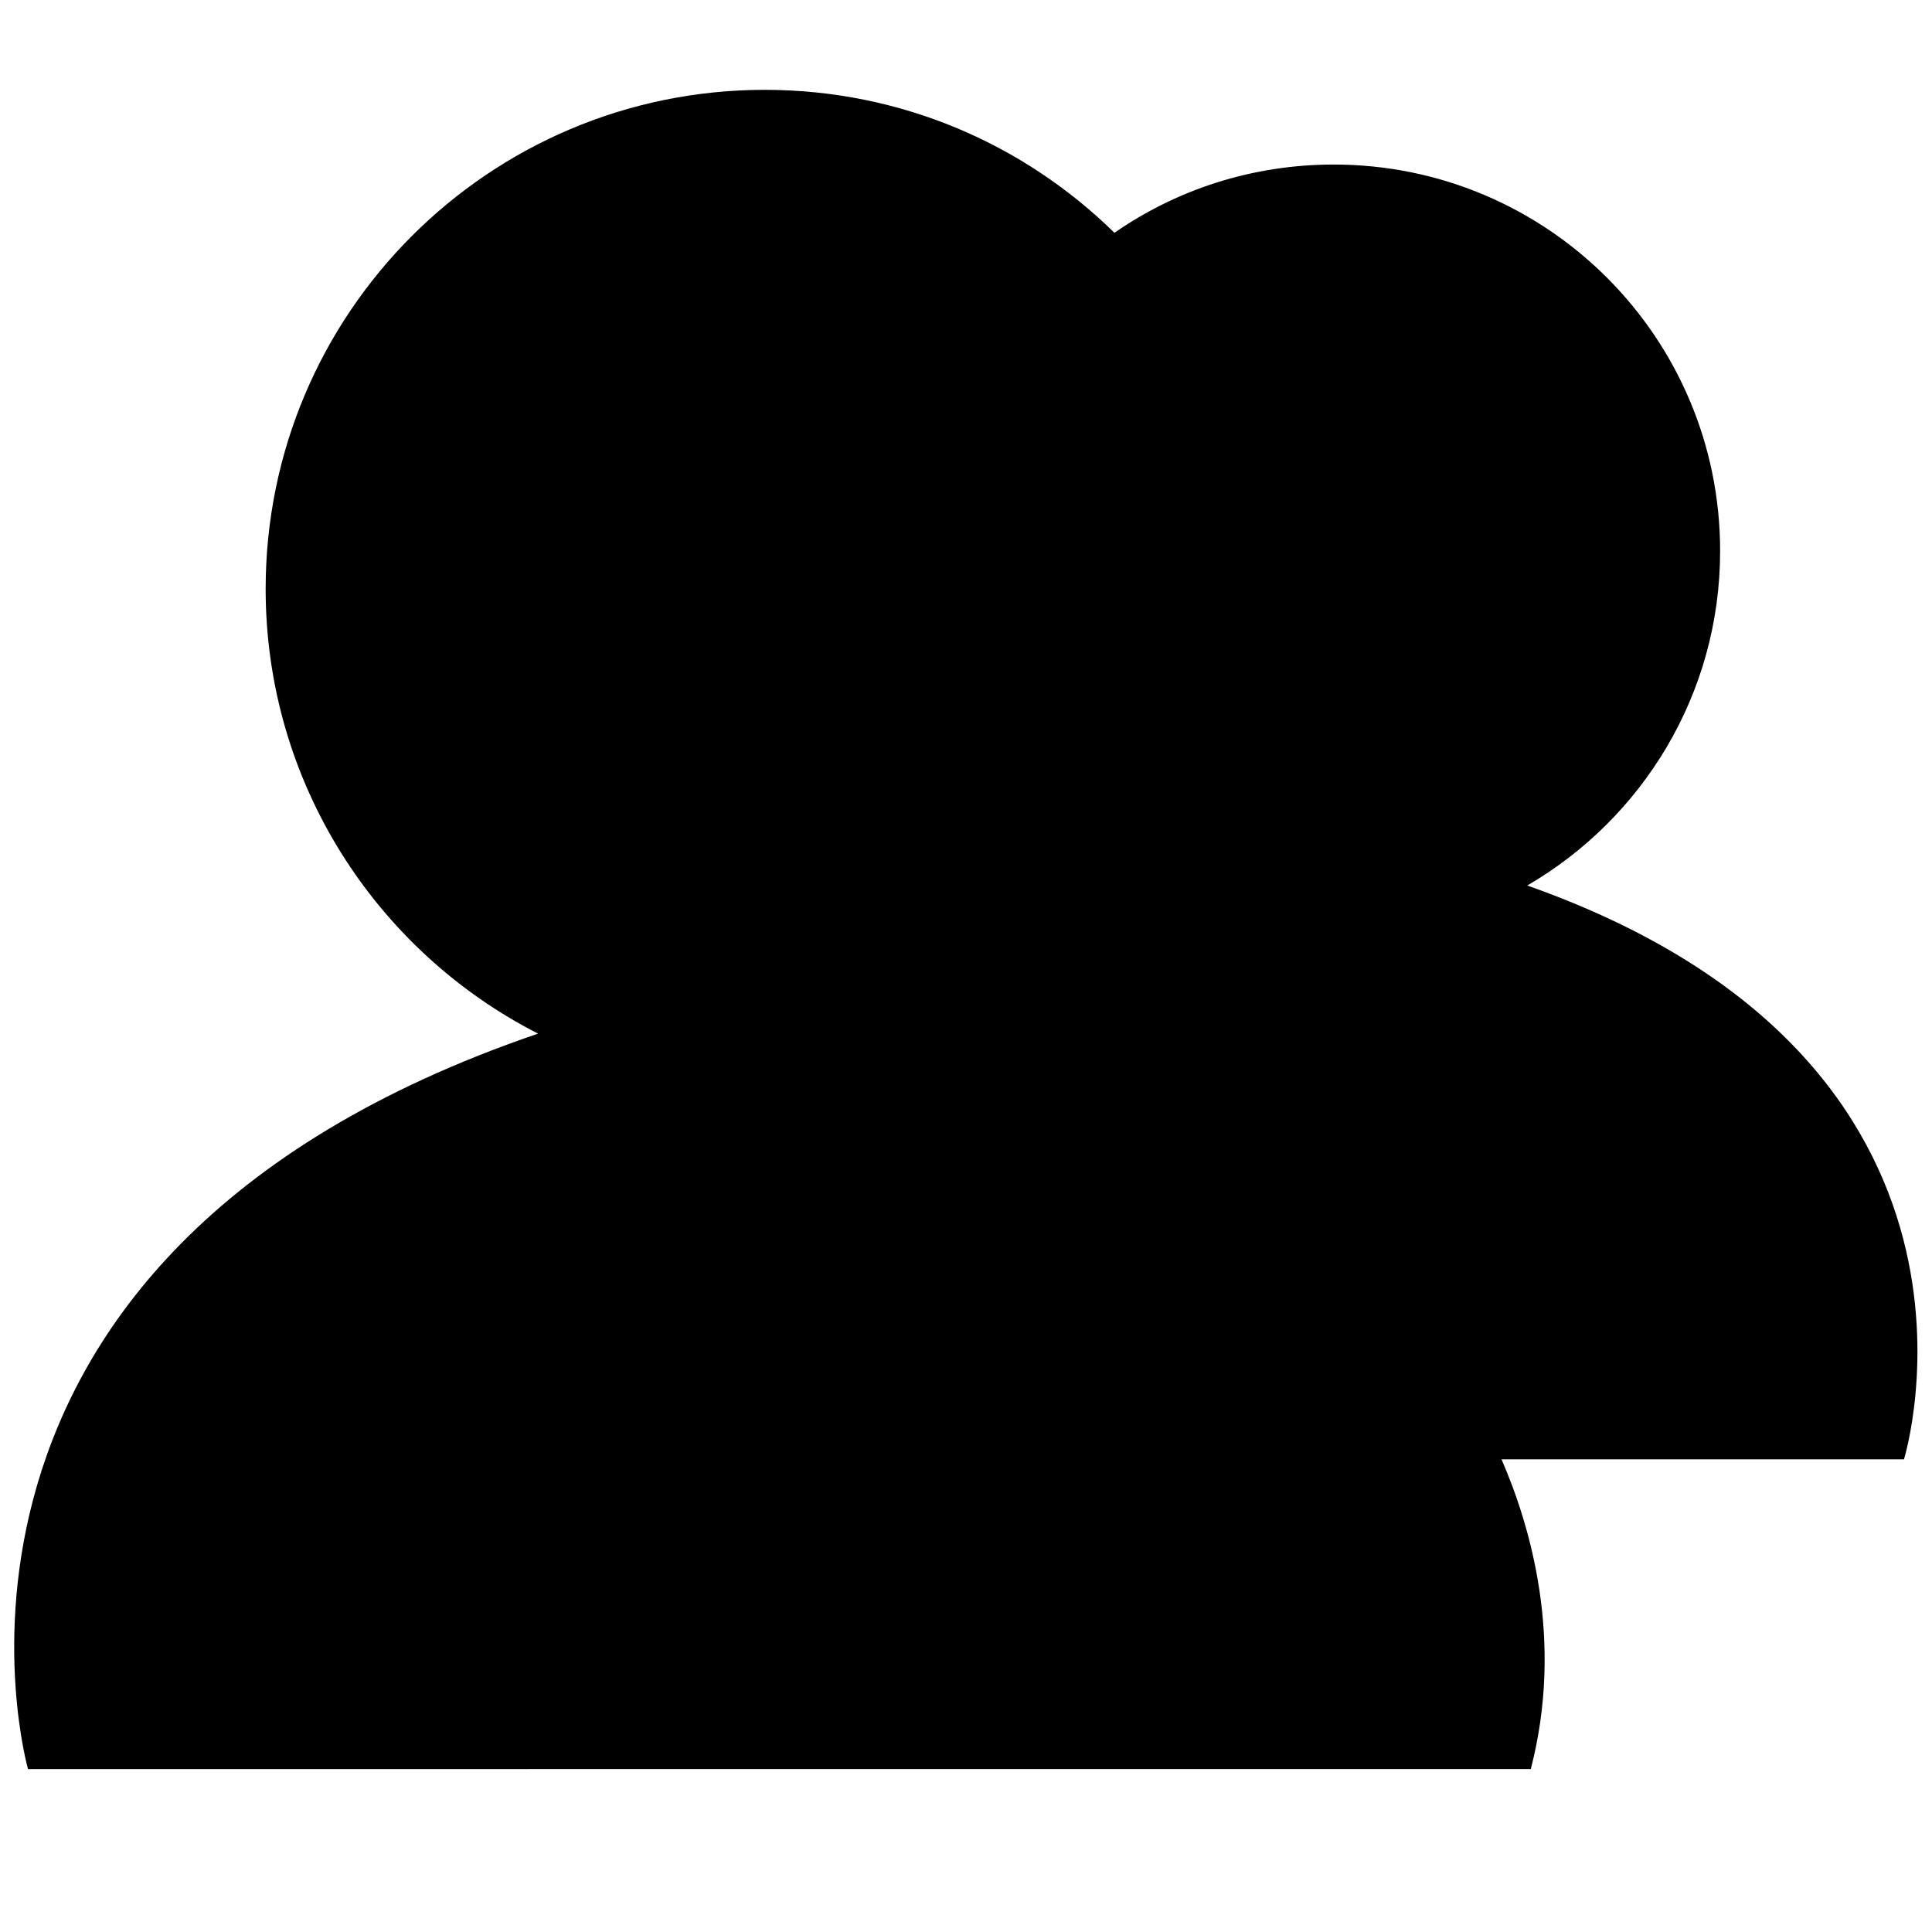<?xml version="1.0" encoding="utf-8"?>
<!-- Generator: Adobe Illustrator 27.3.1, SVG Export Plug-In . SVG Version: 6.00 Build 0)  -->
<svg version="1.1" id="Layer_1" xmlns="http://www.w3.org/2000/svg" xmlns:xlink="http://www.w3.org/1999/xlink" x="0px" y="0px"
	 viewBox="0 0 600 600" style="enable-background:new 0 0 600 600;" xml:space="preserve">
<path d="M591.3,453.2h-125c8.9,20.4,19.5,56.1,9.1,96.2H8.7c0,0-45.3-158.9,158.4-228.4c-50.2-25.6-84.6-77.9-84.6-138.1
	c0-85.6,69.4-155,155-155c42.3,0,80.6,16.9,108.6,44.4c19.3-13.4,42.8-21.2,68.1-21.2c66.3,0,120,53.7,120,120
	c0,44.4-24.1,83.1-59.9,103.9C629.6,329.8,591.3,453.2,591.3,453.2z"/>
</svg>
